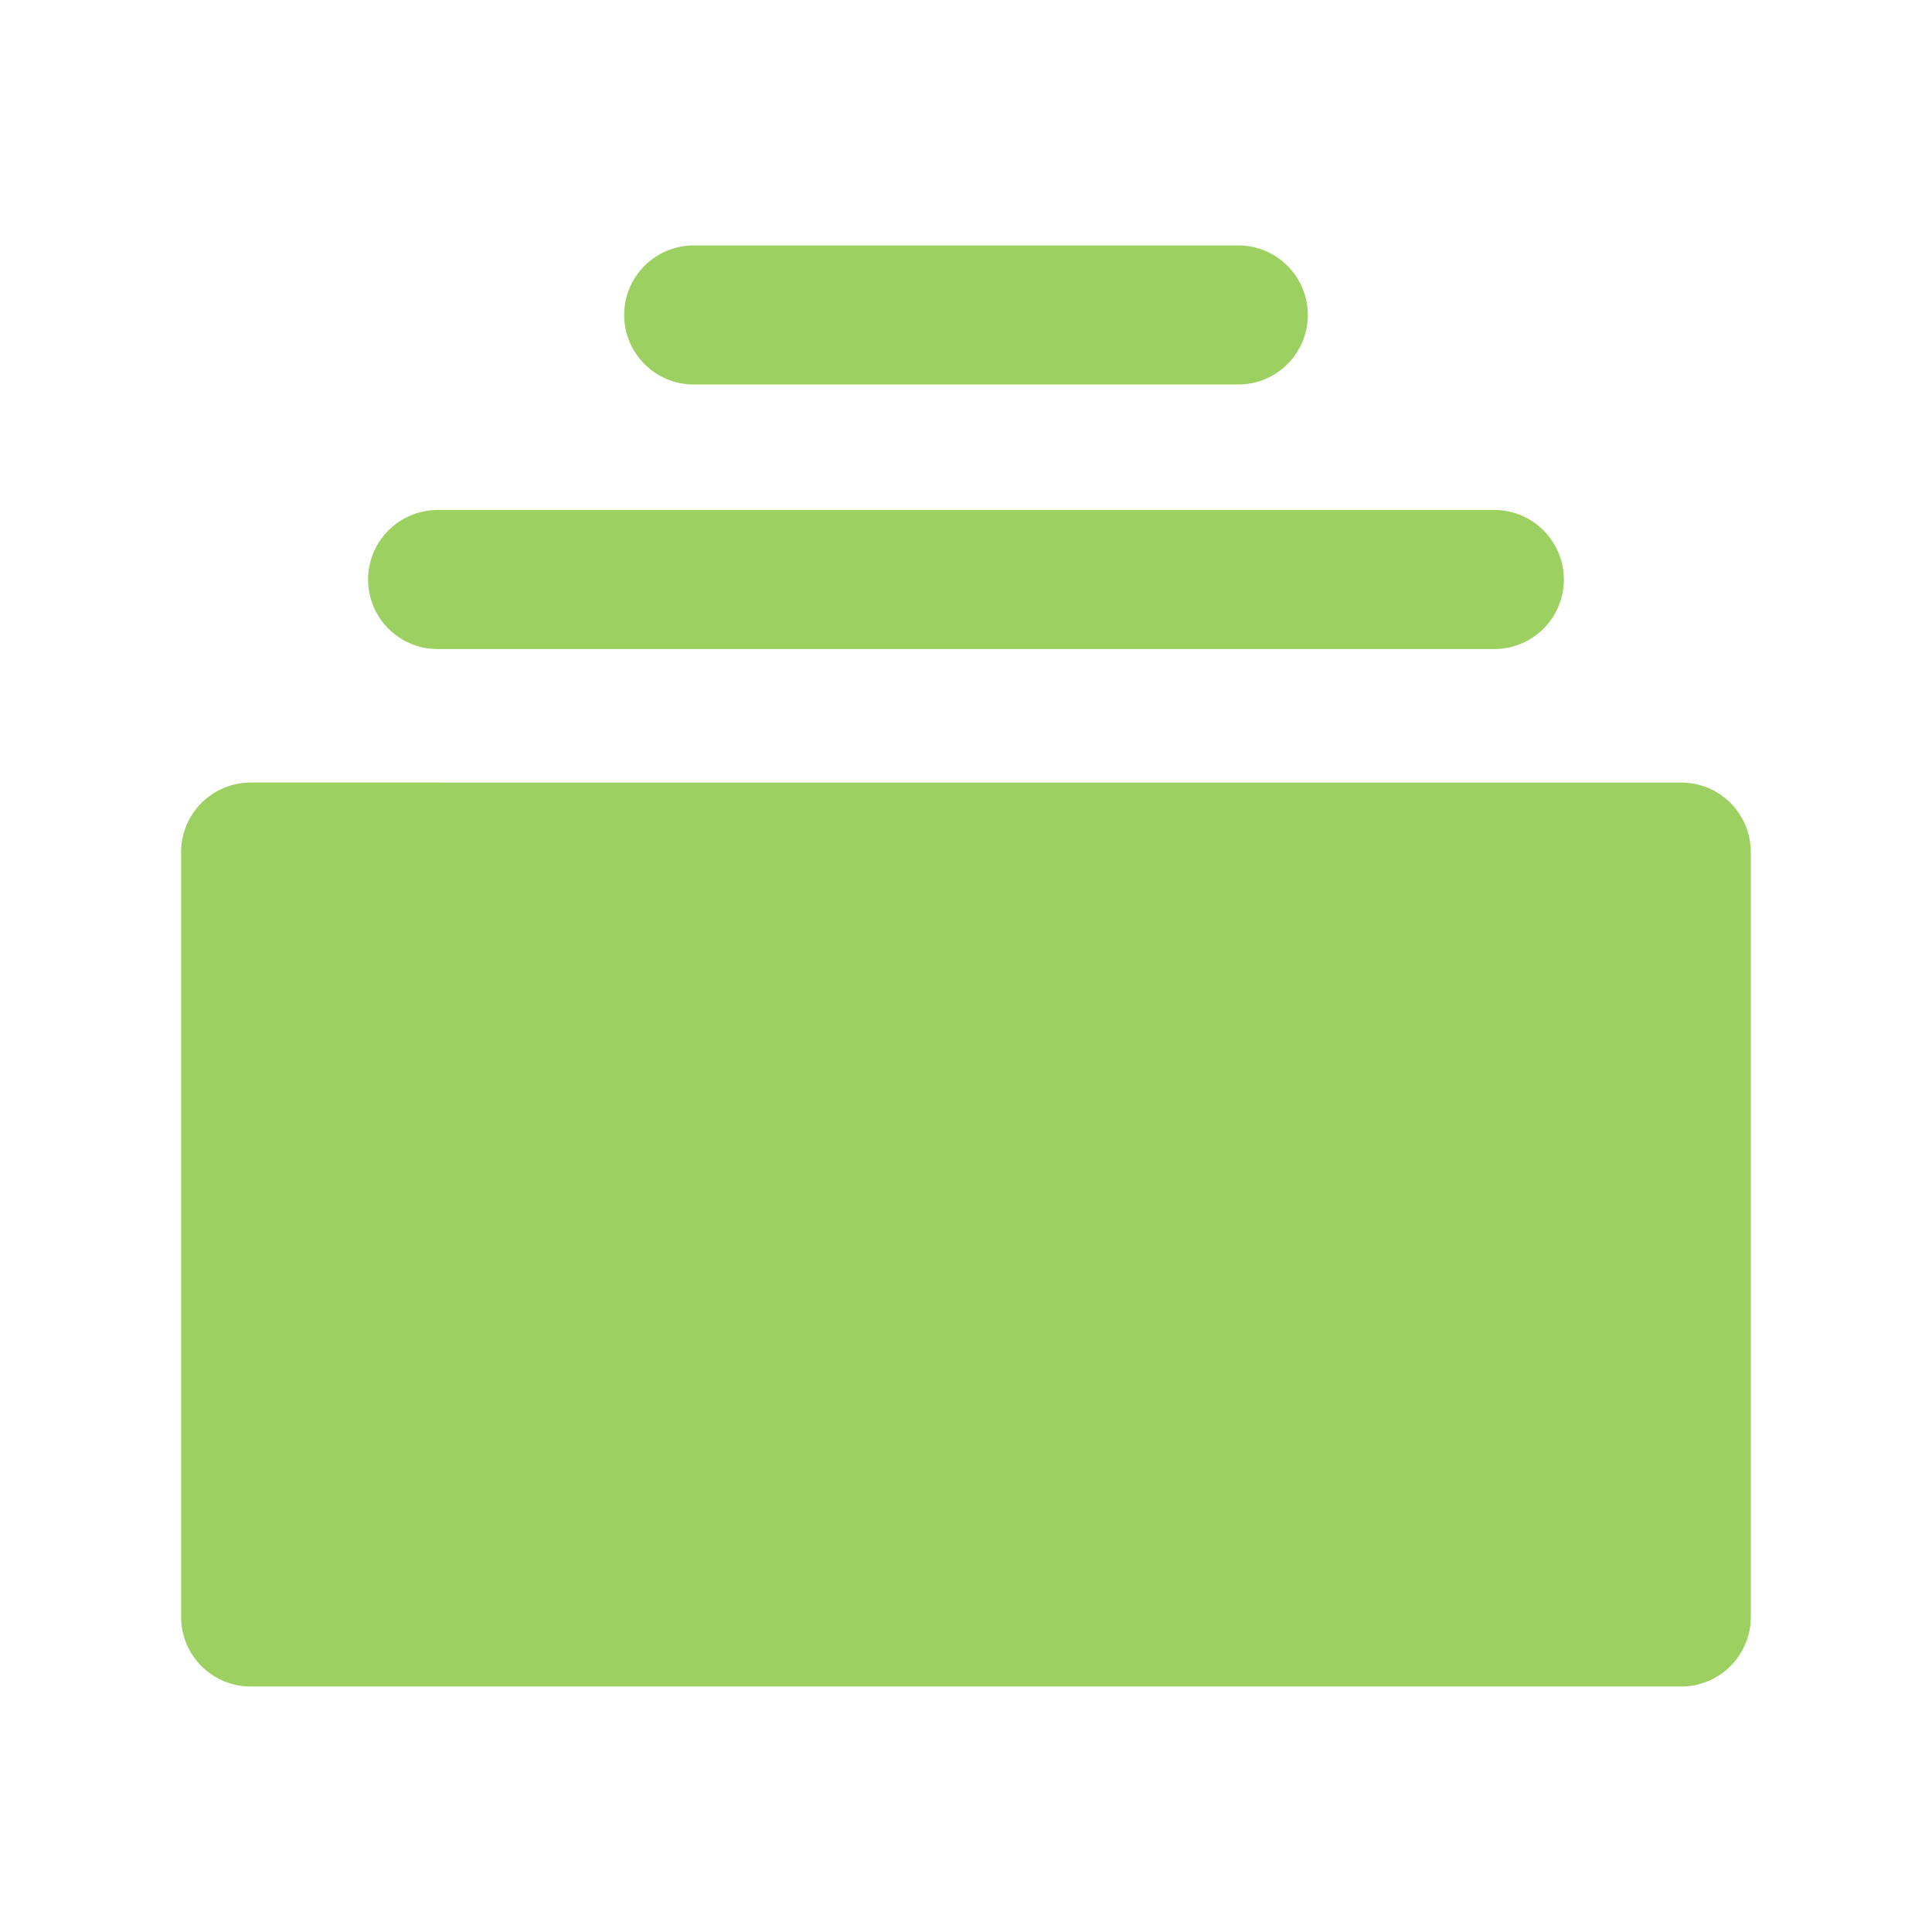 <?xml version="1.0" encoding="UTF-8" standalone="no"?>
<svg
   xmlns:dc="http://purl.org/dc/elements/1.1/"
   xmlns:cc="http://creativecommons.org/ns#"
   xmlns:rdf="http://www.w3.org/1999/02/22-rdf-syntax-ns#"
   xmlns:svg="http://www.w3.org/2000/svg"
   xmlns="http://www.w3.org/2000/svg"
   xmlns:sodipodi="http://sodipodi.sourceforge.net/DTD/sodipodi-0.dtd"
   xmlns:inkscape="http://www.inkscape.org/namespaces/inkscape"
   inkscape:version="1.0 (6e3e5246a0, 2020-05-07)"
   sodipodi:docname="dr-cards.svg"
   id="svg275"
   version="1.1"
   viewBox="0 0 512 512"
   height="512"
   width="512">
  <defs
     id="defs279" />
  <sodipodi:namedview
     inkscape:current-layer="svg275"
     inkscape:window-maximized="1"
     inkscape:window-y="27"
     inkscape:window-x="67"
     inkscape:cy="288.43681"
     inkscape:cx="237.87408"
     inkscape:zoom="0.90885417"
     inkscape:snap-bbox-edge-midpoints="true"
     inkscape:snap-smooth-nodes="true"
     inkscape:snap-bbox="true"
     inkscape:object-paths="true"
     inkscape:guide-bbox="true"
     showguides="true"
     showgrid="false"
     id="namedview277"
     inkscape:window-height="845"
     inkscape:window-width="1533"
     inkscape:pageshadow="2"
     inkscape:pageopacity="0"
     guidetolerance="10"
     gridtolerance="10"
     objecttolerance="10"
     borderopacity="1"
     bordercolor="#666666"
     pagecolor="#ffffff">
    <sodipodi:guide
       inkscape:color="rgb(0,0,255)"
       inkscape:locked="false"
       inkscape:label=""
       id="guide285"
       orientation="-1,0"
       position="48,175.678" />
  </sodipodi:namedview>
  <g
     transform="matrix(18.427,0,0,18.427,-173.13,-192.939)"
     fill="none"
     fill-rule="evenodd"
     stroke="#9cd060"
     stroke-linecap="round"
     stroke-linejoin="round"
     stroke-width="2"
     id="g291">
    <path
       fill="#9cd060"
       d="m 0,19.725 h 20.575 v -11 H 0 Z"
       transform="translate(13,14)"
       id="path287" />
    <path
       d="M 17.886,4.805 H 2.689 M 14.204,1 H 6.372"
       transform="translate(13,14)"
       id="path289" />
  </g>
</svg>
